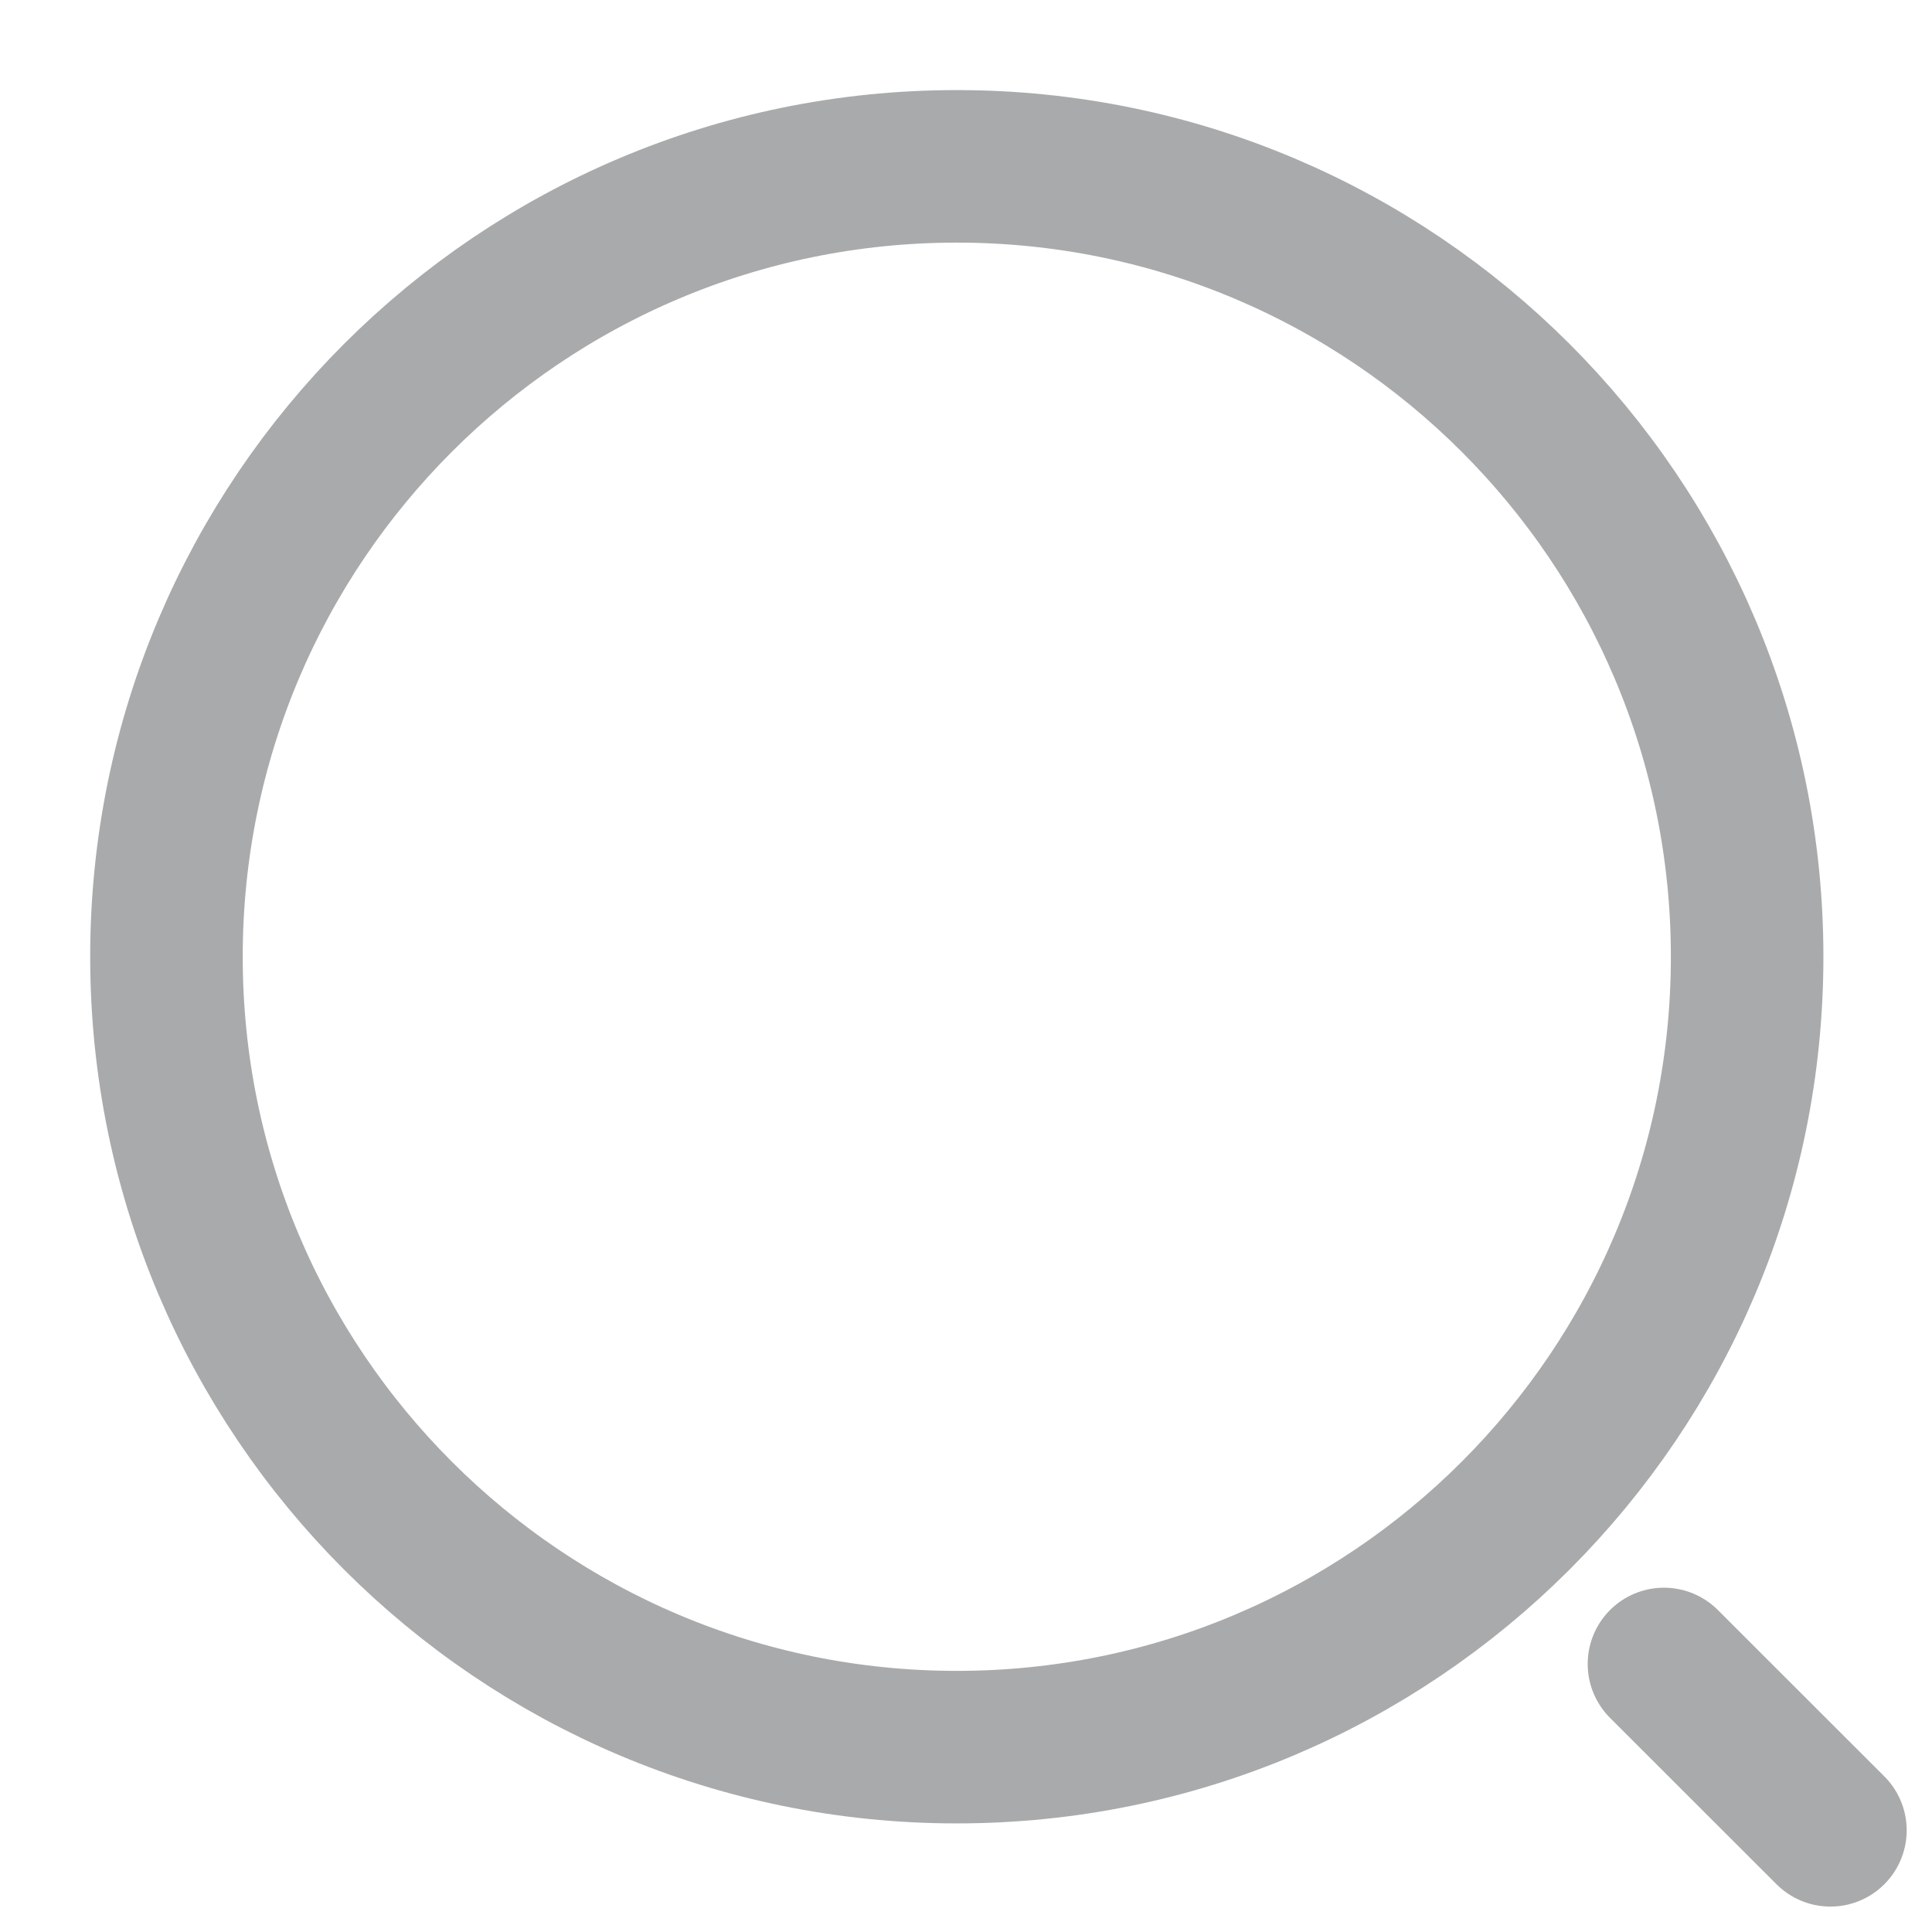 <svg width="19" height="19" viewBox="0 0 19 19" fill="none" xmlns="http://www.w3.org/2000/svg">
<g id="search-normal">
<path id="Vector" d="M9.409 17.182C13.702 17.182 17.182 13.702 17.182 9.409C17.182 5.116 13.702 1.636 9.409 1.636C5.117 1.636 1.637 5.116 1.637 9.409C1.637 13.702 5.117 17.182 9.409 17.182Z" stroke="#A9AAAB" stroke-width="1.5" stroke-linecap="round" stroke-linejoin="round"/>
<path id="Vector_2" d="M18.001 18L16.364 16.364" stroke="#A9AAAB" stroke-width="1.5" stroke-linecap="round" stroke-linejoin="round"/>
</g>
</svg>
